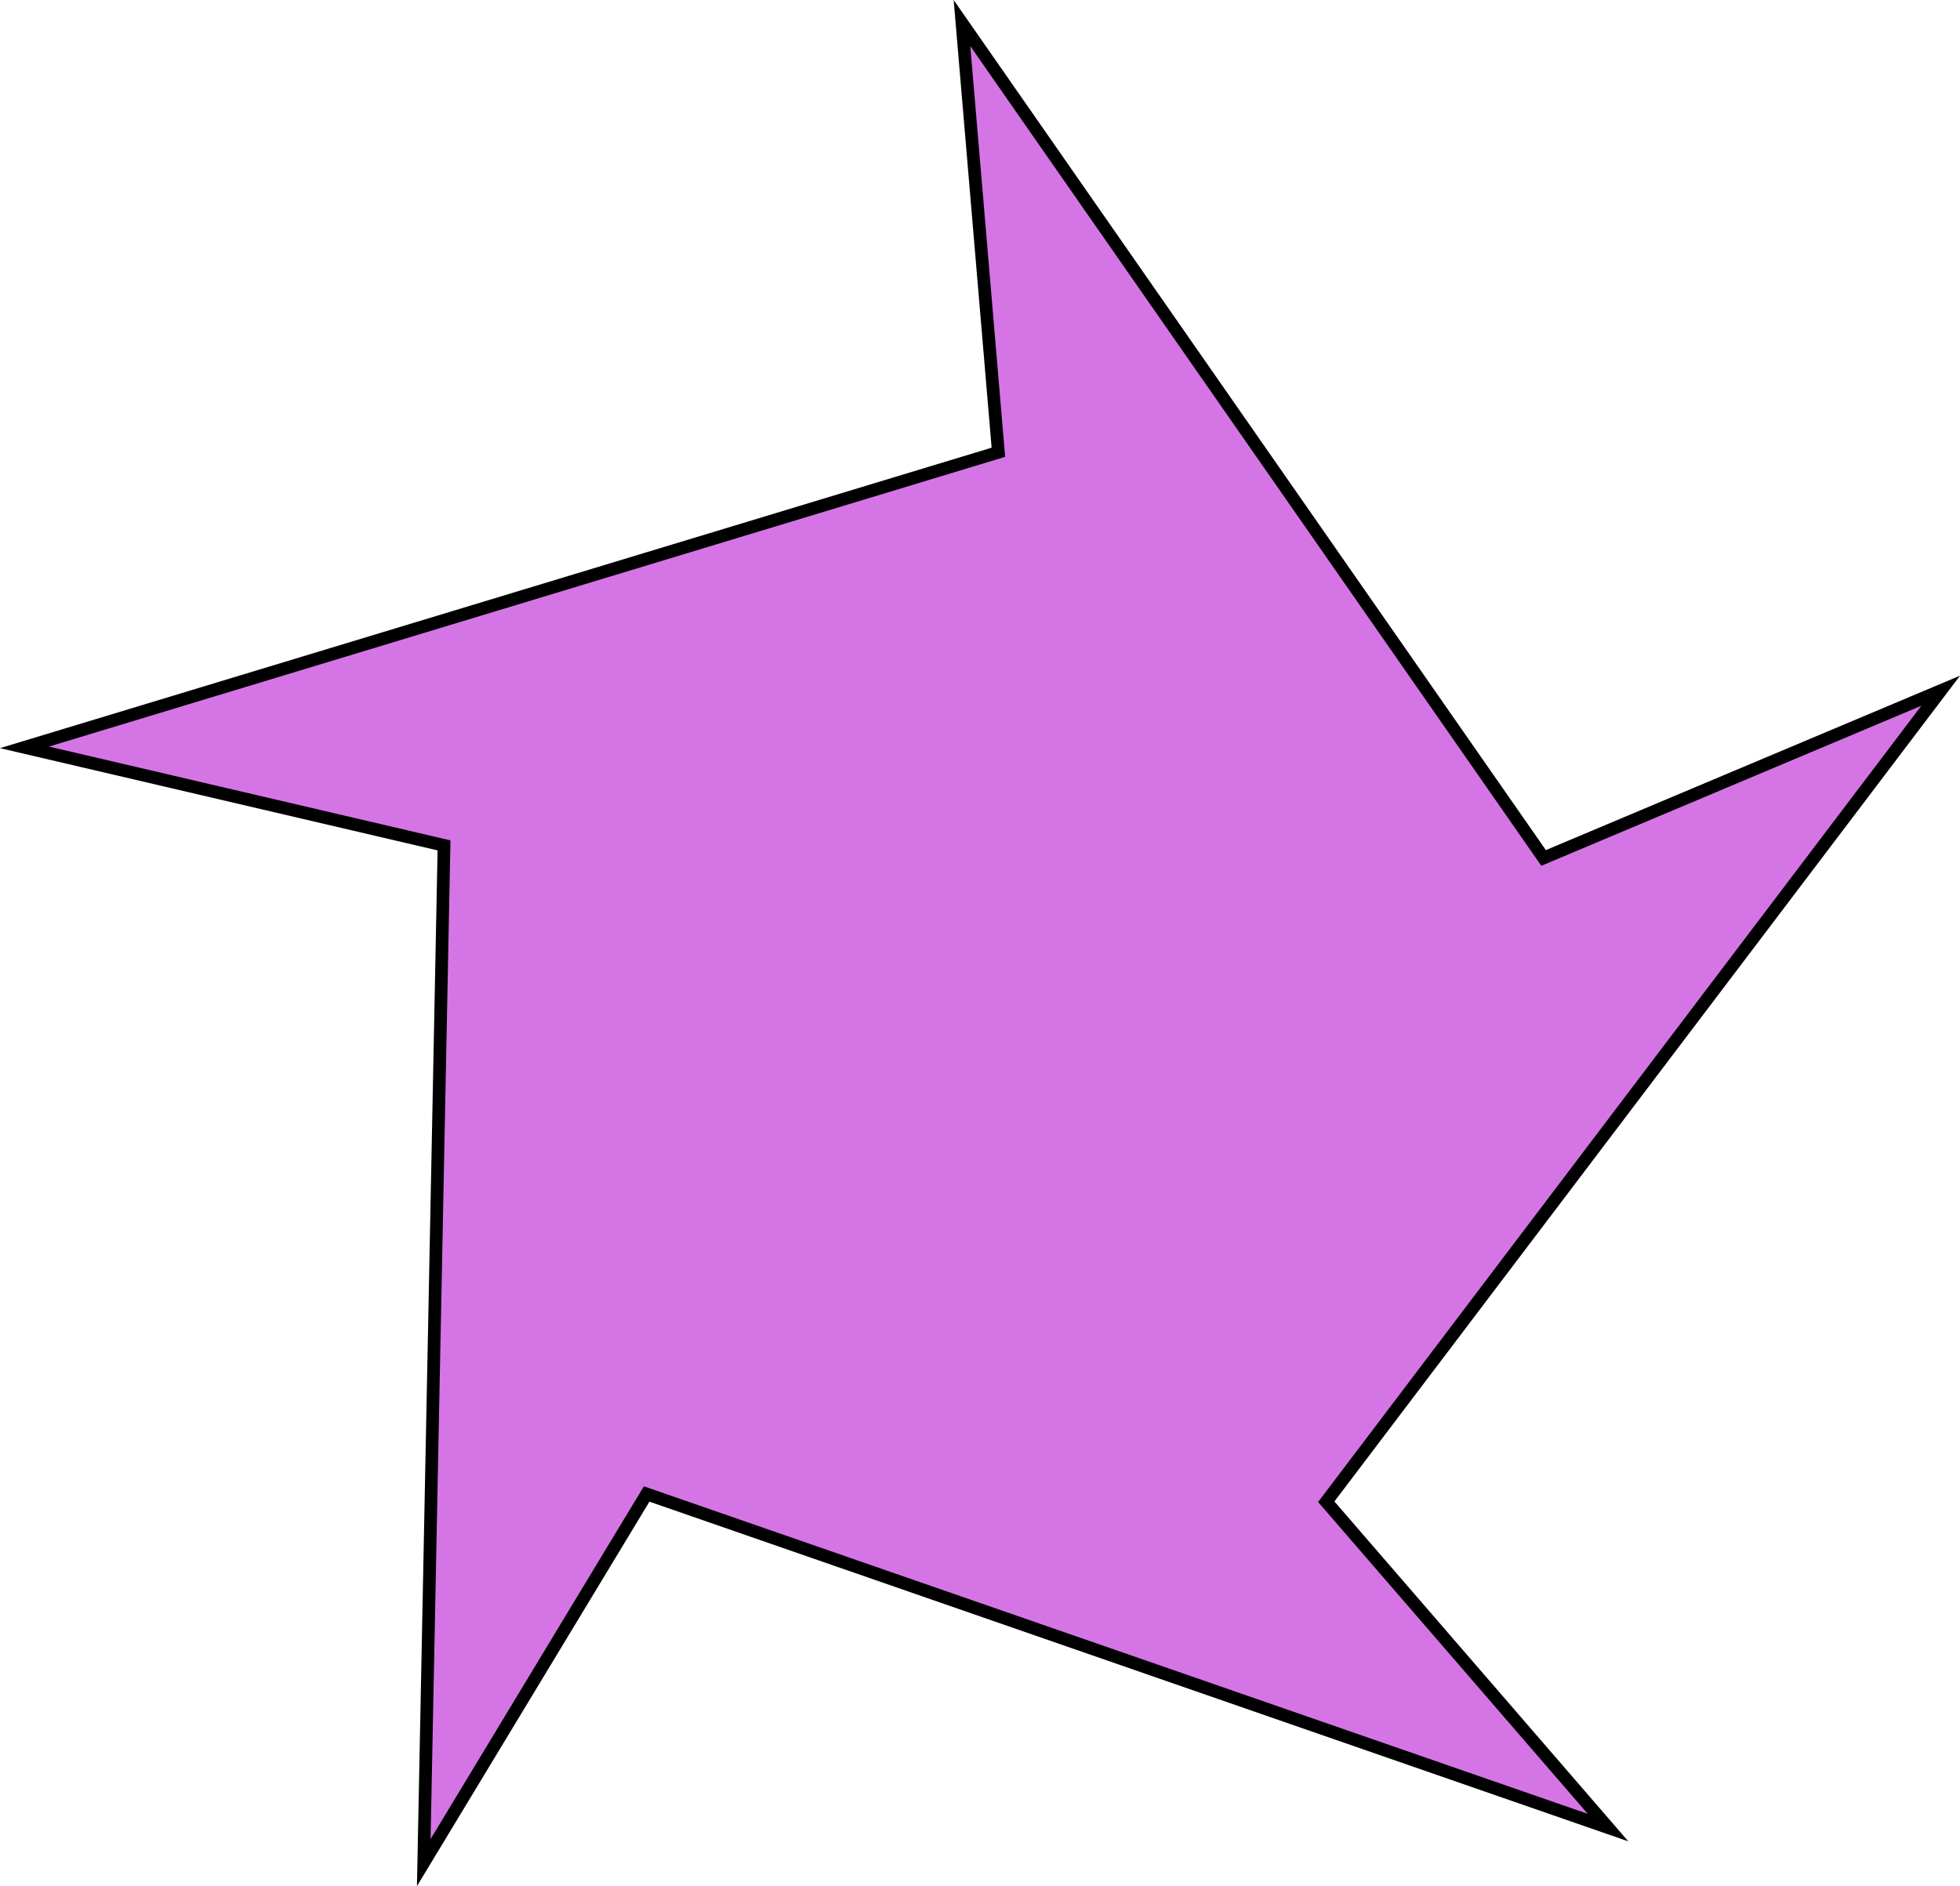 <svg id="svg2" xmlns:rdf="http://www.w3.org/1999/02/22-rdf-syntax-ns#" xmlns="http://www.w3.org/2000/svg" height="41.964mm" width="43.599mm" version="1.1" xmlns:cc="http://creativecommons.org/ns#" xmlns:dc="http://purl.org/dc/elements/1.1/" viewBox="0 0 154.486 148.691">
 <g id="layer1" transform="translate(-1.105 -7.247)">
  <path id="path4166" style="stroke:#000;fill:#b200cf;fill-opacity:.541" d="m127.85 151.32-75.776-26.3-17.568 29.06 1.597-80.19-33.068-7.728 76.762-23.262-2.869-33.837 45.842 65.816 31.3-13.184-48.43 63.935z"/>
 </g>
</svg>
